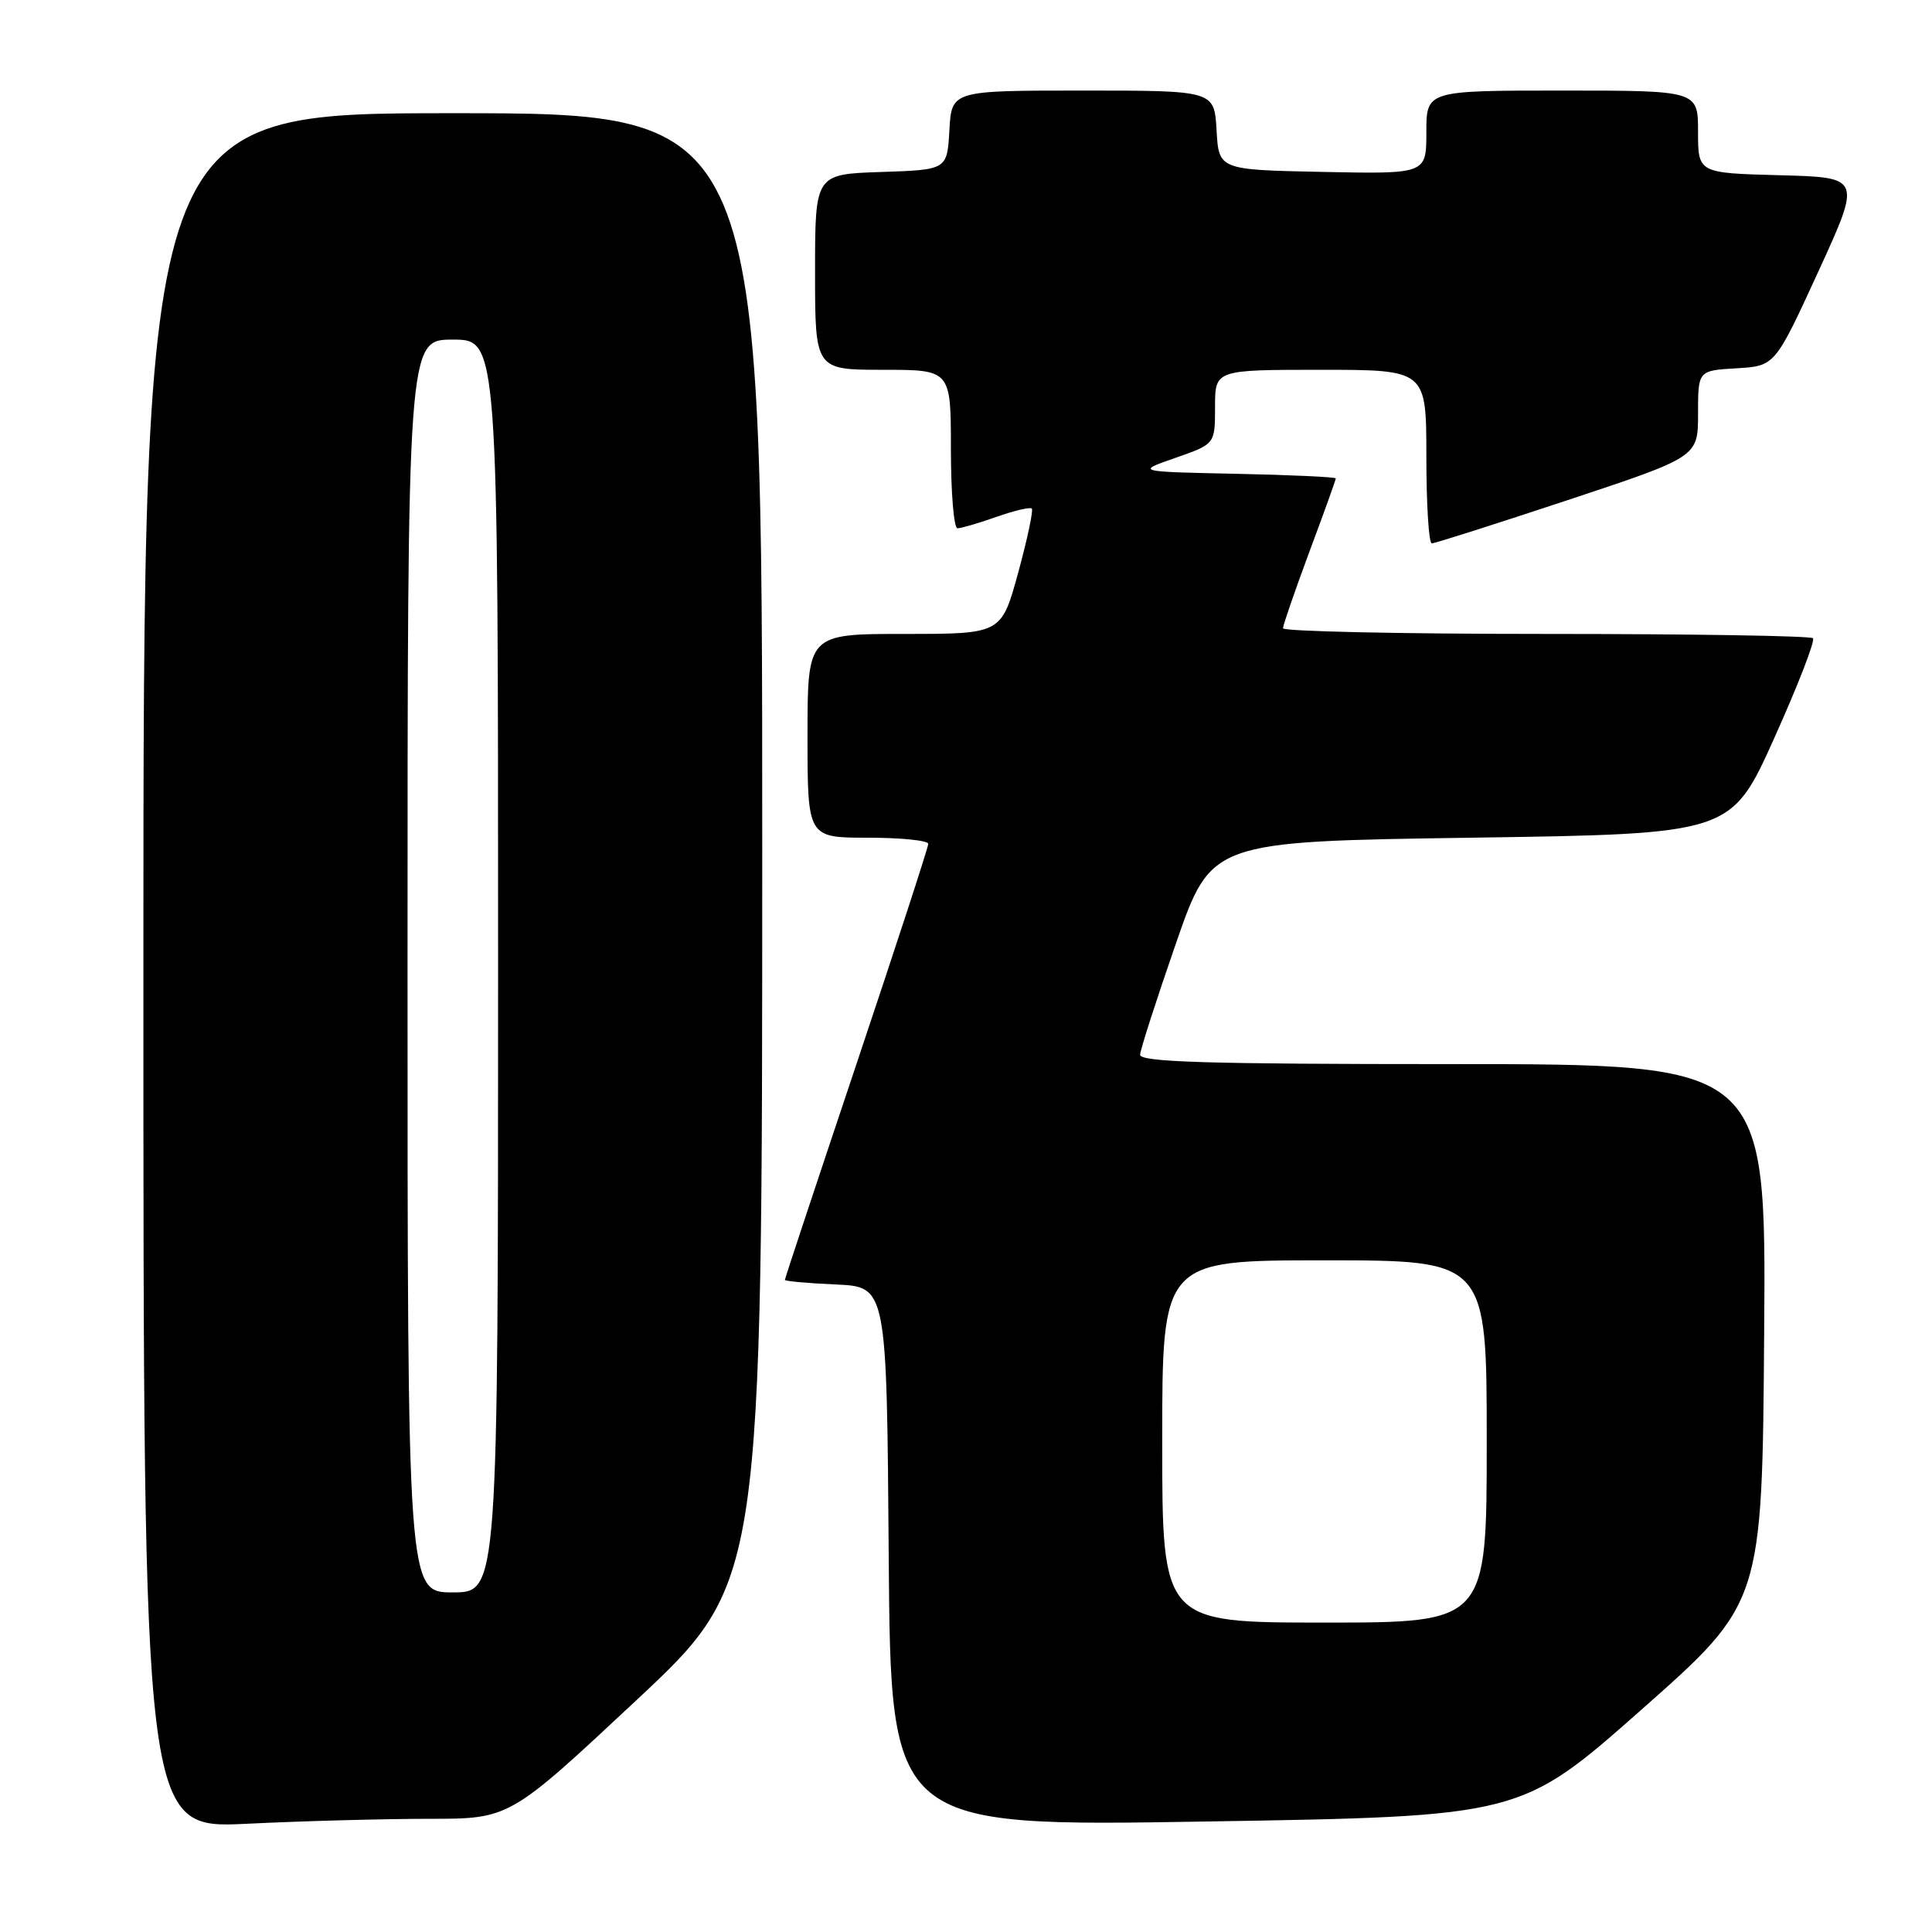 <?xml version="1.0" encoding="UTF-8" standalone="no"?>
<!DOCTYPE svg PUBLIC "-//W3C//DTD SVG 1.1//EN" "http://www.w3.org/Graphics/SVG/1.1/DTD/svg11.dtd" >
<svg xmlns="http://www.w3.org/2000/svg" xmlns:xlink="http://www.w3.org/1999/xlink" version="1.1" viewBox="0 0 256 256">
 <g >
 <path fill="currentColor"
d=" M 56.92 241.00 C 67.52 241.00 67.52 241.00 84.26 225.35 C 101.00 209.71 101.00 209.71 101.00 112.35 C 101.00 15.00 101.00 15.00 60.00 15.00 C 19.00 15.00 19.00 15.00 19.00 128.66 C 19.00 242.31 19.00 242.31 32.66 241.66 C 40.17 241.29 51.09 241.00 56.92 241.00 Z  M 217.50 226.54 C 233.50 212.39 233.50 212.39 233.76 176.70 C 234.03 141.00 234.03 141.00 192.51 141.00 C 159.93 141.00 151.01 140.73 151.07 139.75 C 151.11 139.06 153.24 132.43 155.82 125.00 C 160.50 111.50 160.50 111.50 194.94 111.00 C 229.38 110.50 229.38 110.50 235.09 97.82 C 238.23 90.84 240.54 84.88 240.23 84.57 C 239.92 84.25 223.99 84.00 204.83 84.00 C 185.68 84.00 170.00 83.66 170.00 83.25 C 170.01 82.84 171.58 78.28 173.50 73.11 C 175.43 67.95 177.00 63.58 177.00 63.39 C 177.00 63.21 171.04 62.93 163.75 62.78 C 150.50 62.50 150.50 62.50 155.75 60.67 C 161.00 58.84 161.00 58.84 161.00 53.92 C 161.00 49.00 161.00 49.00 175.00 49.00 C 189.00 49.00 189.00 49.00 189.00 60.50 C 189.00 66.83 189.32 72.00 189.72 72.00 C 190.12 72.00 198.22 69.42 207.72 66.27 C 225.00 60.54 225.00 60.54 225.00 54.82 C 225.00 49.10 225.00 49.10 230.10 48.80 C 235.19 48.50 235.19 48.50 240.93 36.00 C 246.66 23.50 246.66 23.50 235.83 23.22 C 225.00 22.93 225.00 22.93 225.00 17.47 C 225.00 12.00 225.00 12.00 207.00 12.00 C 189.00 12.00 189.00 12.00 189.00 17.53 C 189.00 23.06 189.00 23.06 175.25 22.78 C 161.50 22.50 161.50 22.50 161.20 17.25 C 160.90 12.00 160.90 12.00 143.50 12.00 C 126.10 12.00 126.10 12.00 125.80 17.25 C 125.50 22.50 125.50 22.50 116.75 22.79 C 108.00 23.08 108.00 23.08 108.00 36.04 C 108.00 49.00 108.00 49.00 117.00 49.00 C 126.00 49.00 126.00 49.00 126.00 59.50 C 126.00 65.28 126.39 70.00 126.87 70.00 C 127.36 70.00 129.68 69.32 132.03 68.49 C 134.39 67.66 136.50 67.16 136.72 67.39 C 136.94 67.61 136.13 71.44 134.91 75.90 C 132.69 84.00 132.69 84.00 119.84 84.00 C 107.00 84.00 107.00 84.00 107.00 97.50 C 107.00 111.00 107.00 111.00 115.00 111.00 C 119.40 111.00 123.00 111.37 123.00 111.82 C 123.00 112.27 118.72 125.37 113.50 140.95 C 108.28 156.52 104.00 169.41 104.00 169.59 C 104.00 169.76 107.04 170.04 110.75 170.20 C 117.50 170.50 117.50 170.50 117.76 206.27 C 118.03 242.05 118.03 242.05 159.76 241.36 C 201.50 240.68 201.50 240.68 217.50 226.54 Z  M 54.00 128.00 C 54.00 45.00 54.00 45.00 60.00 45.00 C 66.00 45.00 66.00 45.00 66.00 128.00 C 66.00 211.00 66.00 211.00 60.00 211.00 C 54.00 211.00 54.00 211.00 54.00 128.00 Z  M 154.00 191.00 C 154.00 167.00 154.00 167.00 175.50 167.00 C 197.00 167.00 197.00 167.00 197.00 191.00 C 197.00 215.00 197.00 215.00 175.50 215.00 C 154.00 215.00 154.00 215.00 154.00 191.00 Z "/>
</g>
</svg>